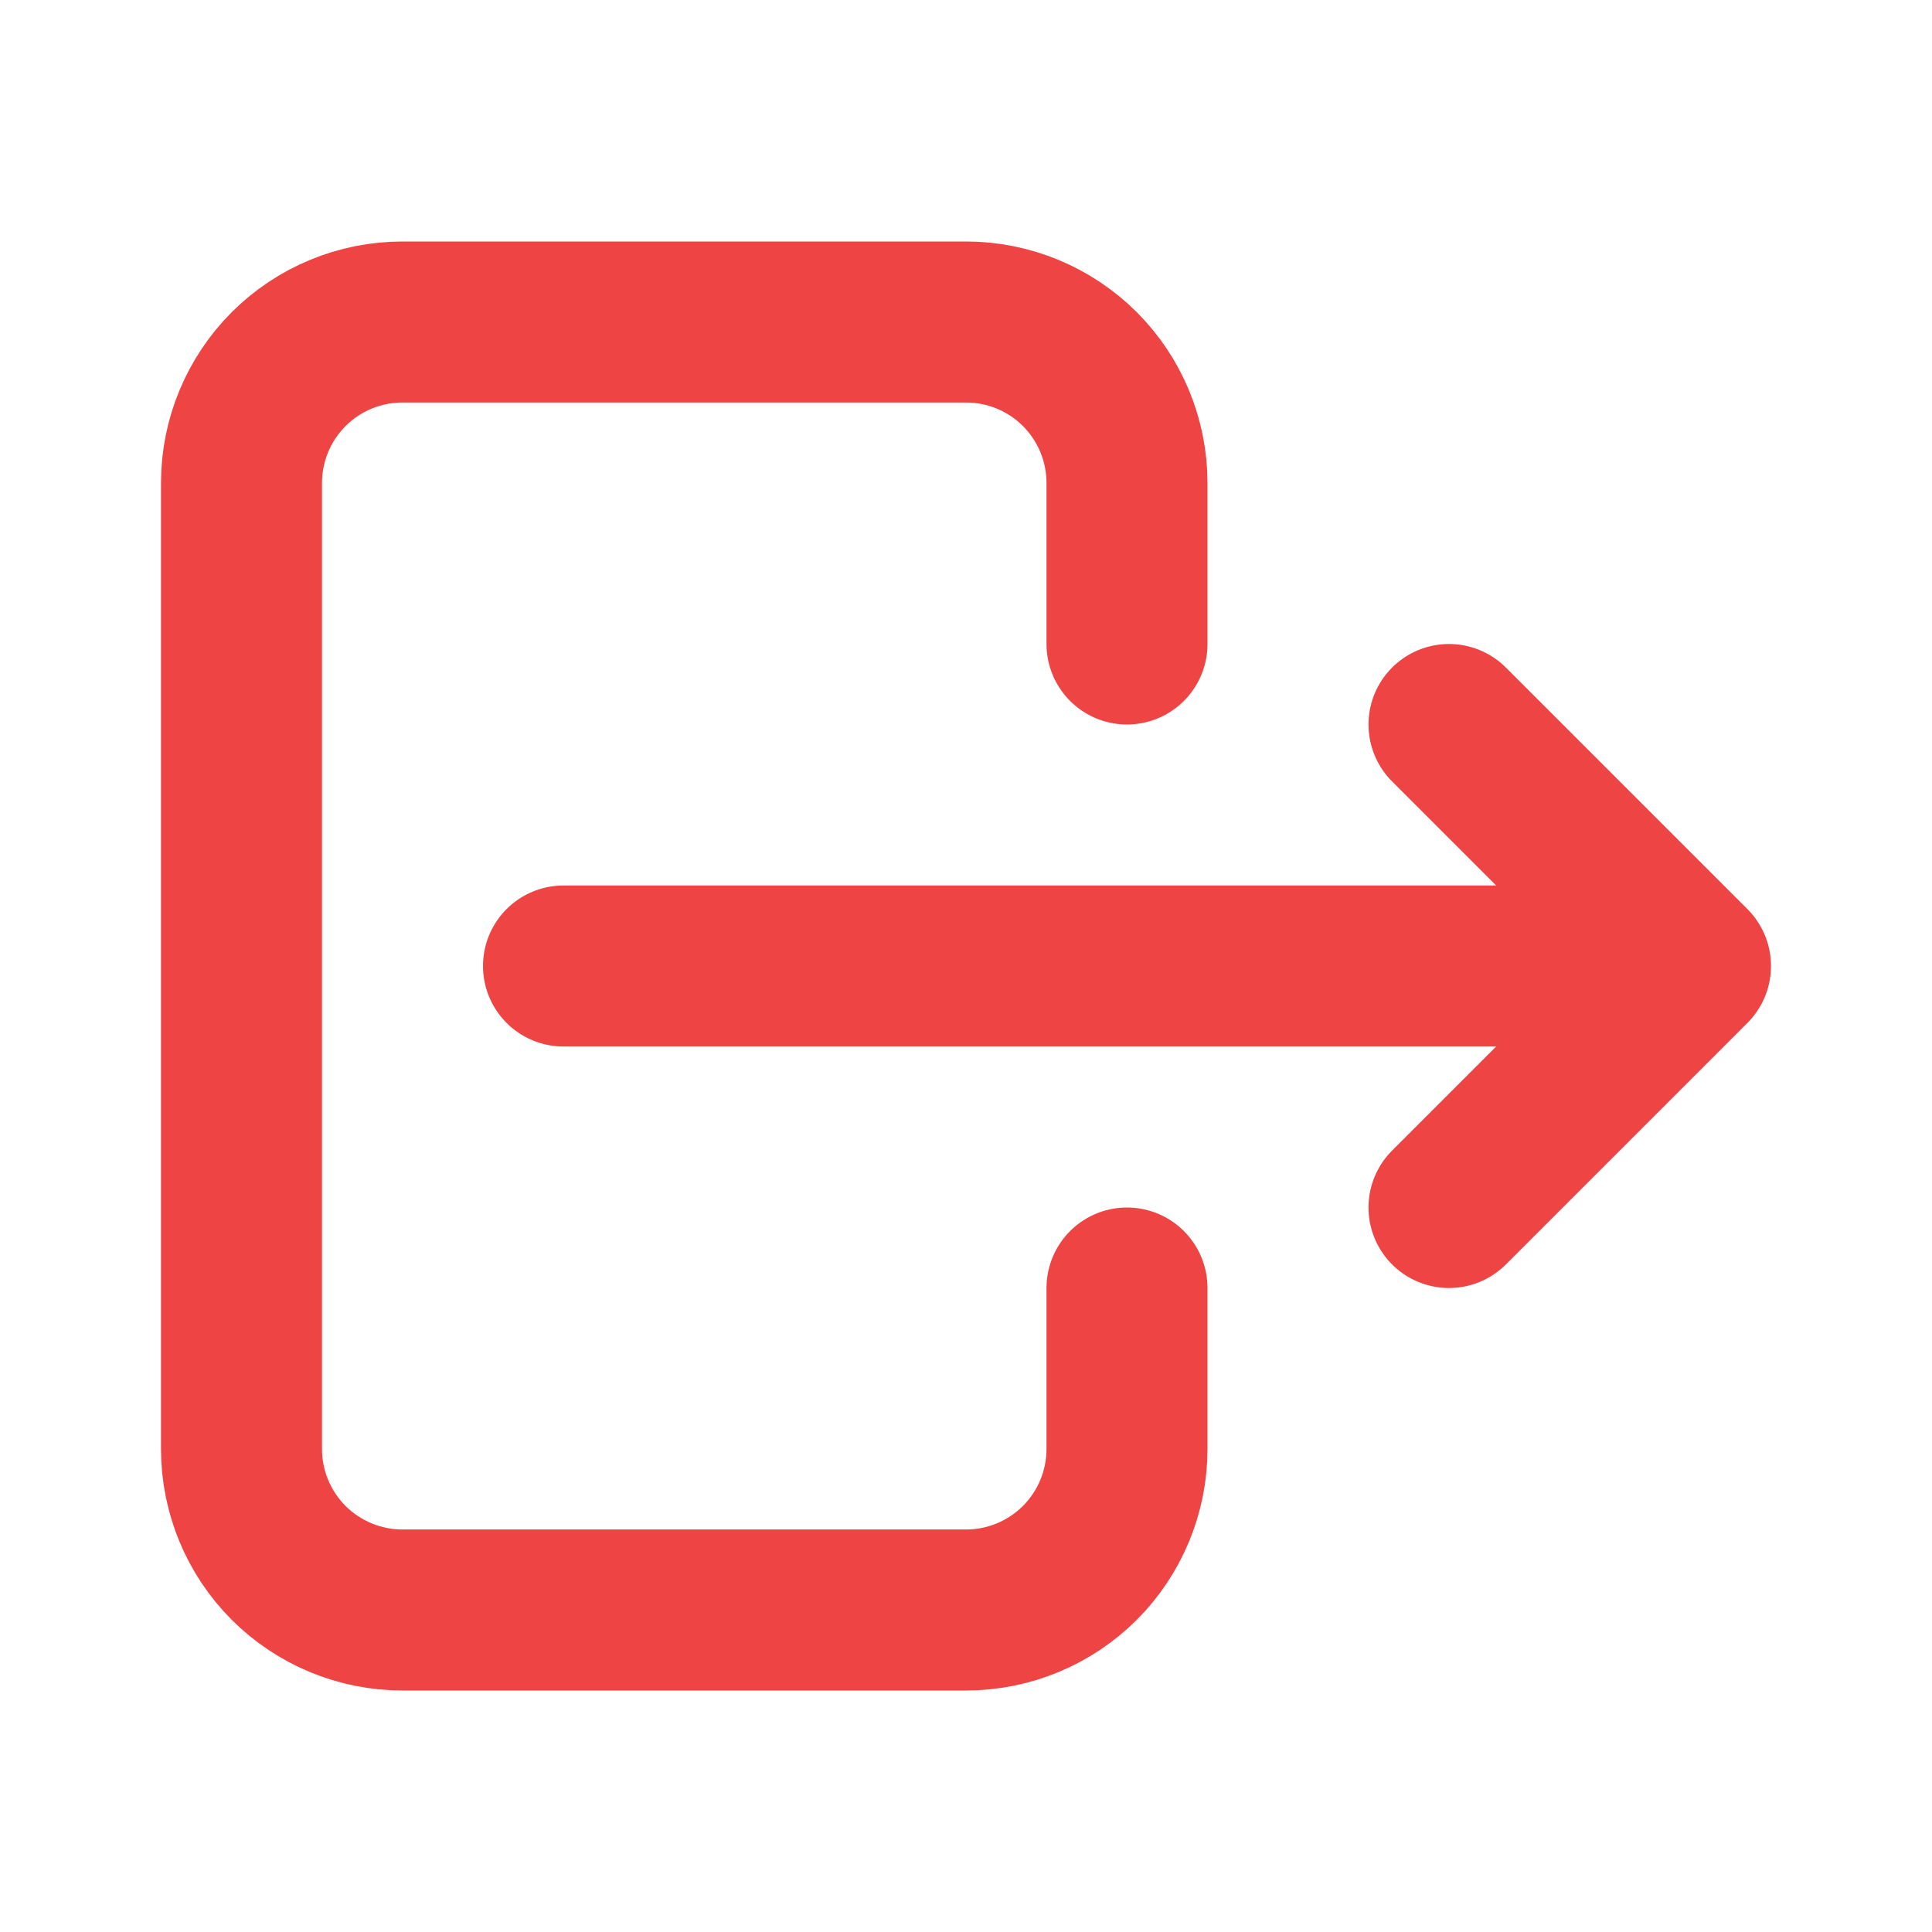 <svg width="18" height="18" viewBox="0 0 18 18" fill="none" xmlns="http://www.w3.org/2000/svg">
<path d="M10.5 6V4.5C10.5 4.102 10.342 3.721 10.061 3.439C9.779 3.158 9.398 3 9 3H3.75C3.352 3 2.971 3.158 2.689 3.439C2.408 3.721 2.25 4.102 2.25 4.5V13.5C2.25 13.898 2.408 14.279 2.689 14.561C2.971 14.842 3.352 15 3.75 15H9C9.398 15 9.779 14.842 10.061 14.561C10.342 14.279 10.5 13.898 10.5 13.5V12M5.25 9H15.75M15.75 9L13.5 6.75M15.75 9L13.5 11.25" stroke="#EF4444" stroke-width="1.5" stroke-linecap="round" stroke-linejoin="round"/>
</svg>
